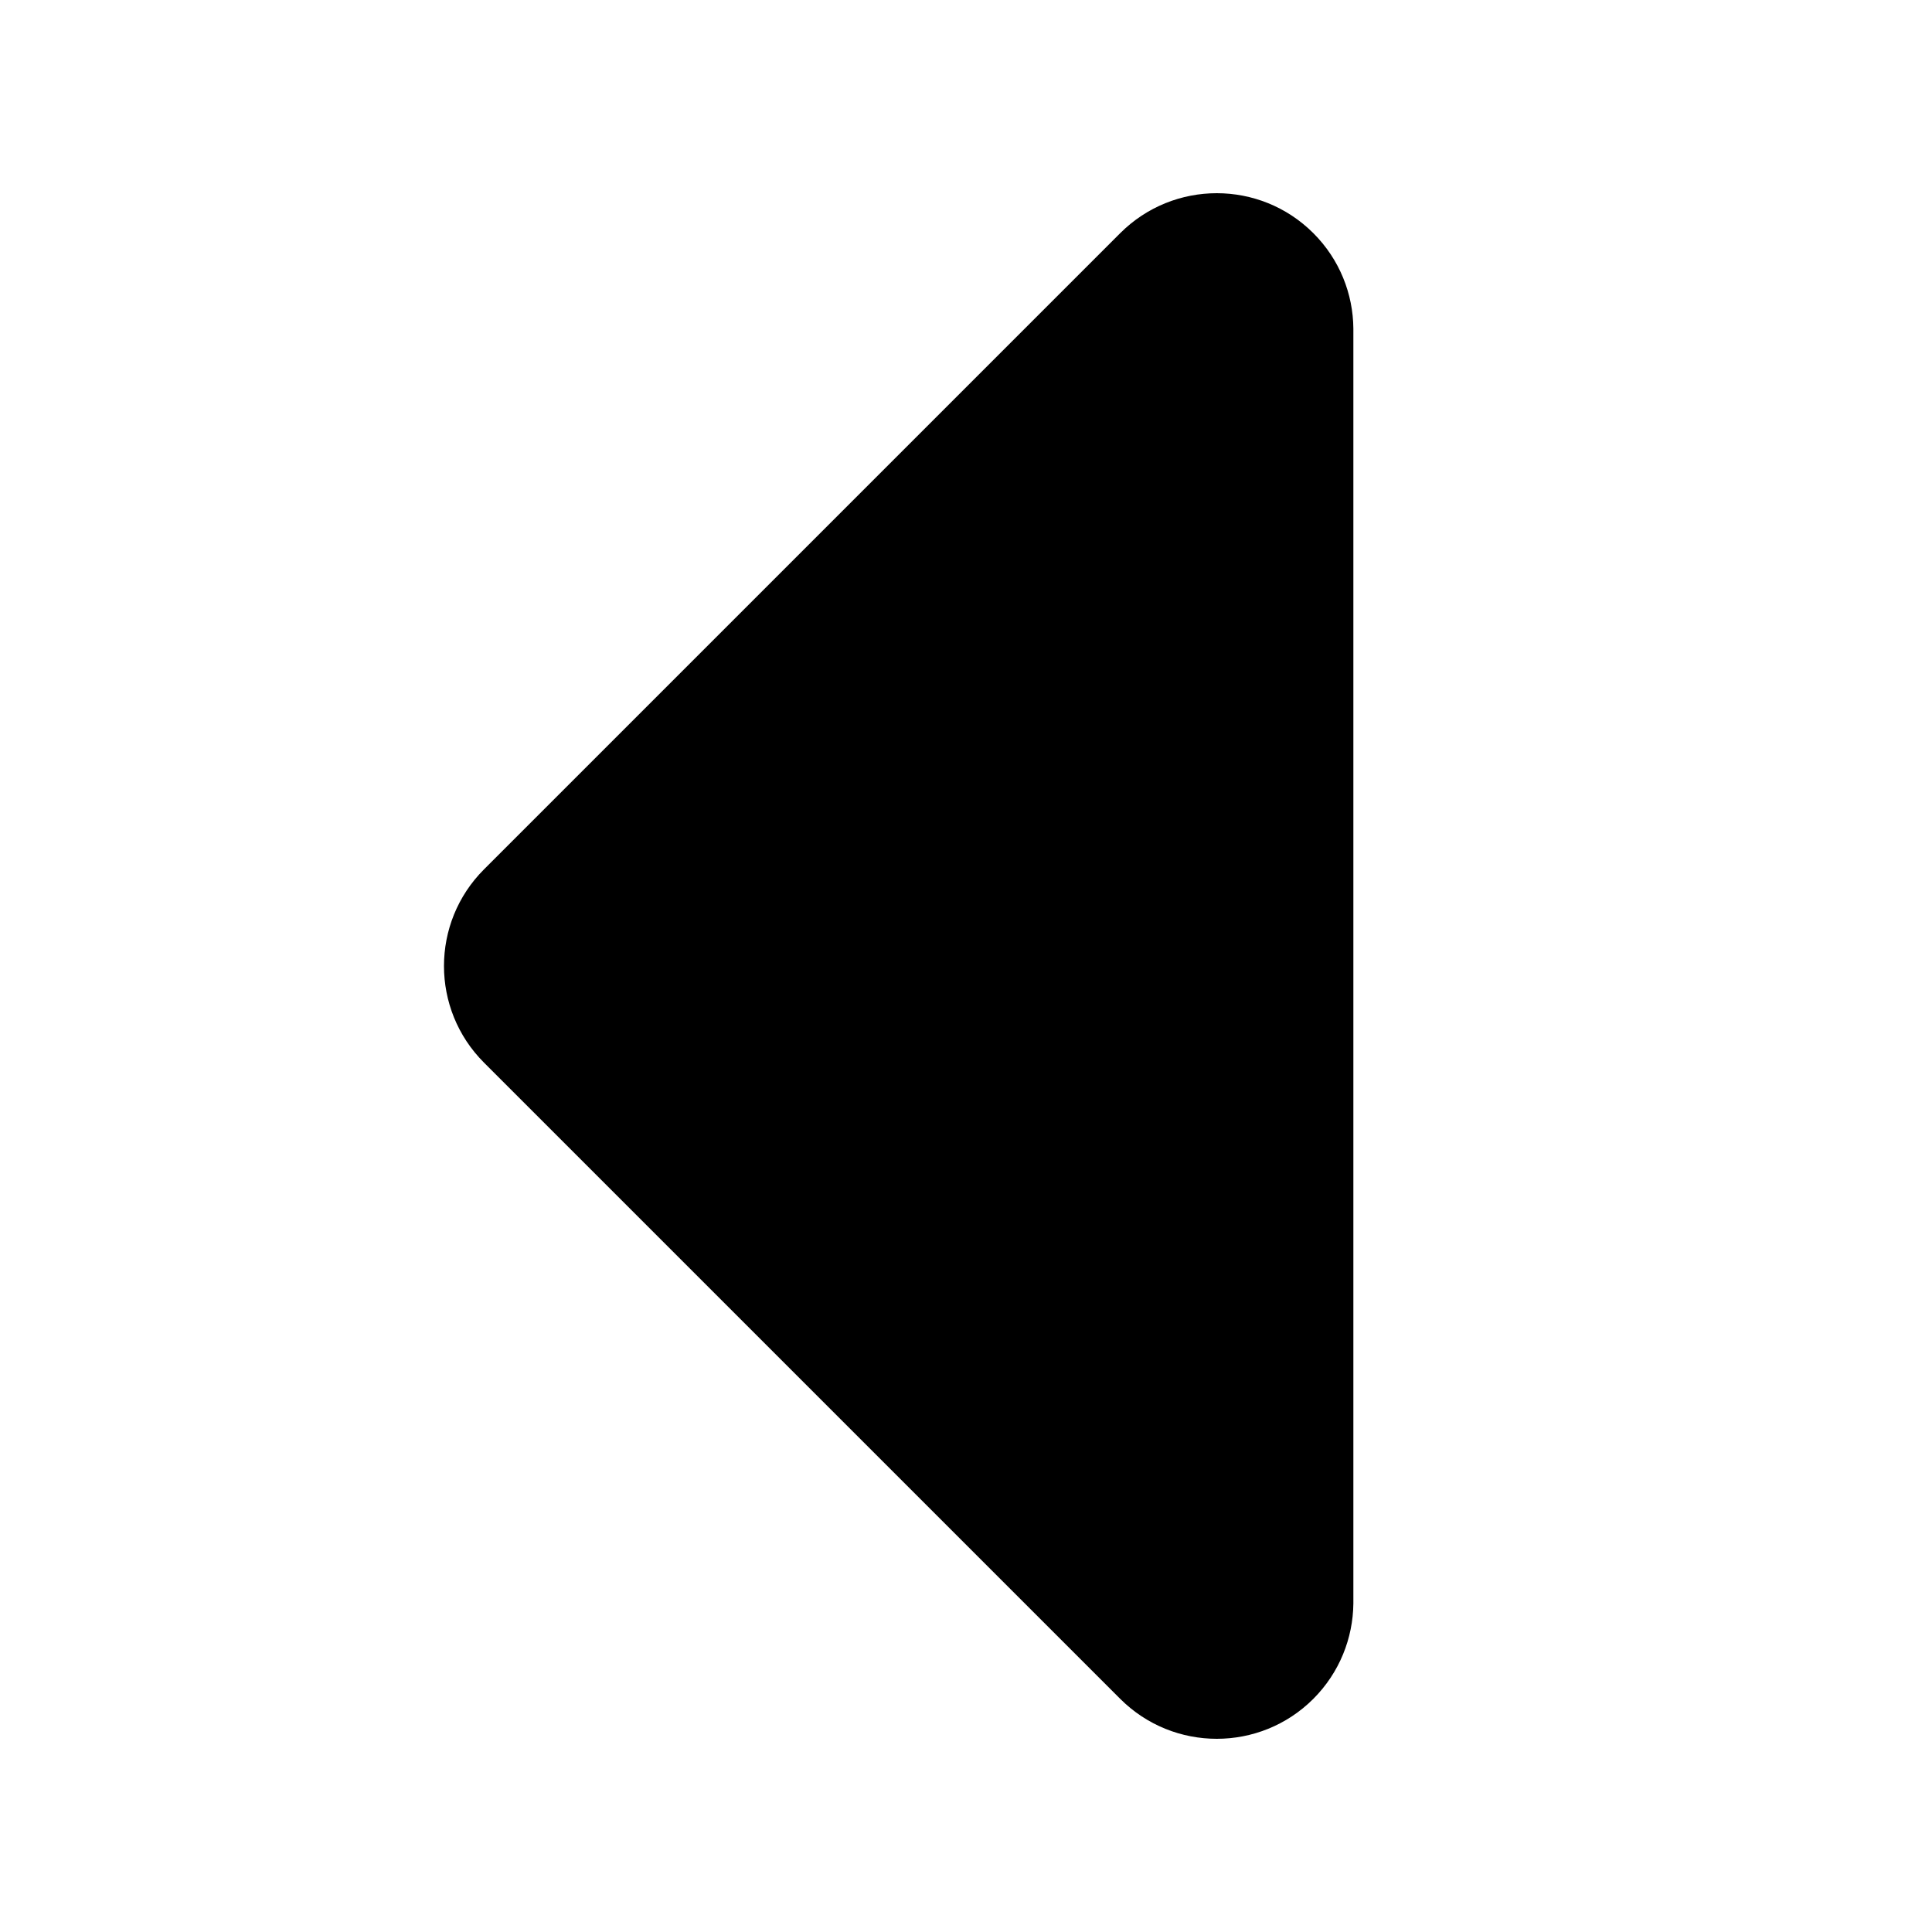<svg xmlns="http://www.w3.org/2000/svg" width="20" height="20" viewBox="0 0 20 20">
  <path fill-rule="evenodd" d="M7.004,2.414 L13.59,9 C14.142,9.552 14.142,10.448 13.59,11 L7.019,17.571 C7.014,17.576 7.009,17.581 7.004,17.586 C6.452,18.138 5.556,18.138 5.004,17.586 C4.732,17.313 4.594,16.957 4.59,16.6 L4.59,3.401 C4.593,3.044 4.731,2.687 5.004,2.414 C5.556,1.862 6.452,1.862 7.004,2.414 Z" transform="matrix(-1 0 0 1 18.6 0)"/>
</svg>
